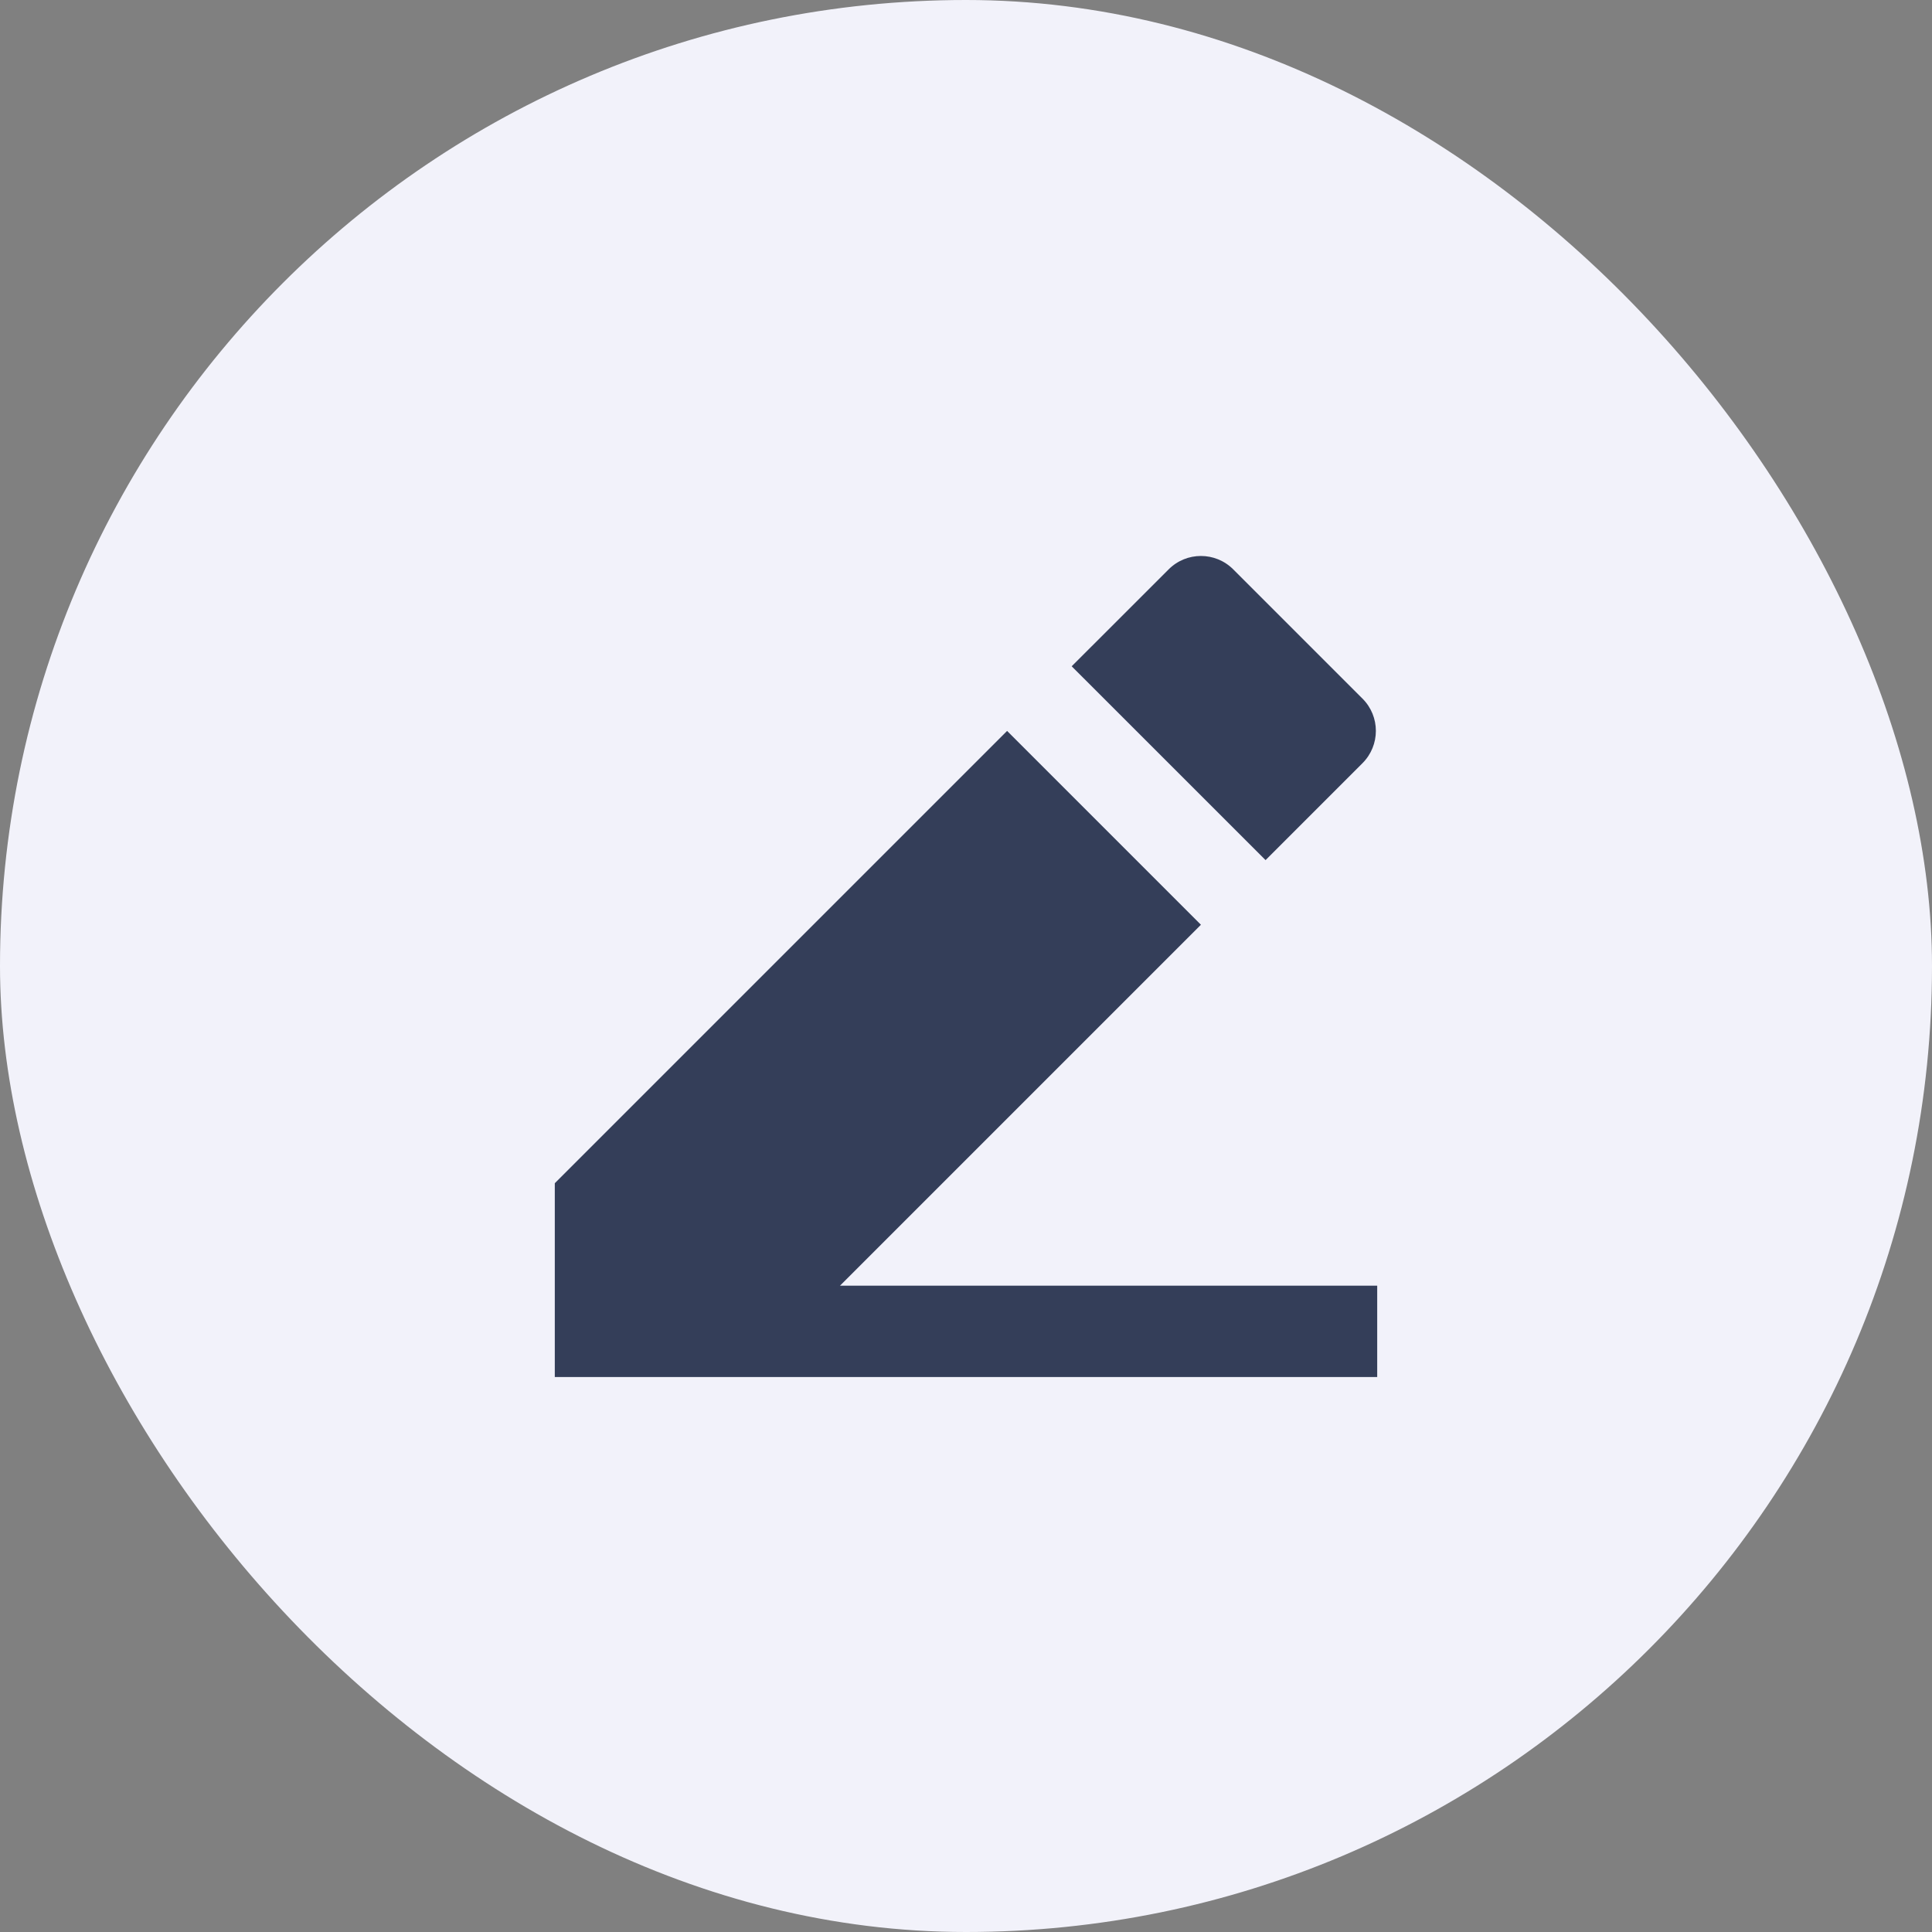 <svg width="37" height="37" viewBox="0 0 37 37" fill="none" xmlns="http://www.w3.org/2000/svg">
<rect x="0" y="0" width="37" height="37" fill="#808080" stroke="none"/>
<rect width="37" height="37" rx="18.5" fill="#F2F2FA"/>
<path d="M16.087 24.622H26.375V26.372H10.625V22.66L19.287 13.998L22.999 17.71L16.087 24.622ZM20.524 12.76L22.381 10.904C22.722 10.562 23.276 10.562 23.618 10.904L26.093 13.379C26.435 13.72 26.435 14.274 26.093 14.616L24.237 16.472L20.524 12.76Z" fill="#343E59"/>
</svg>
